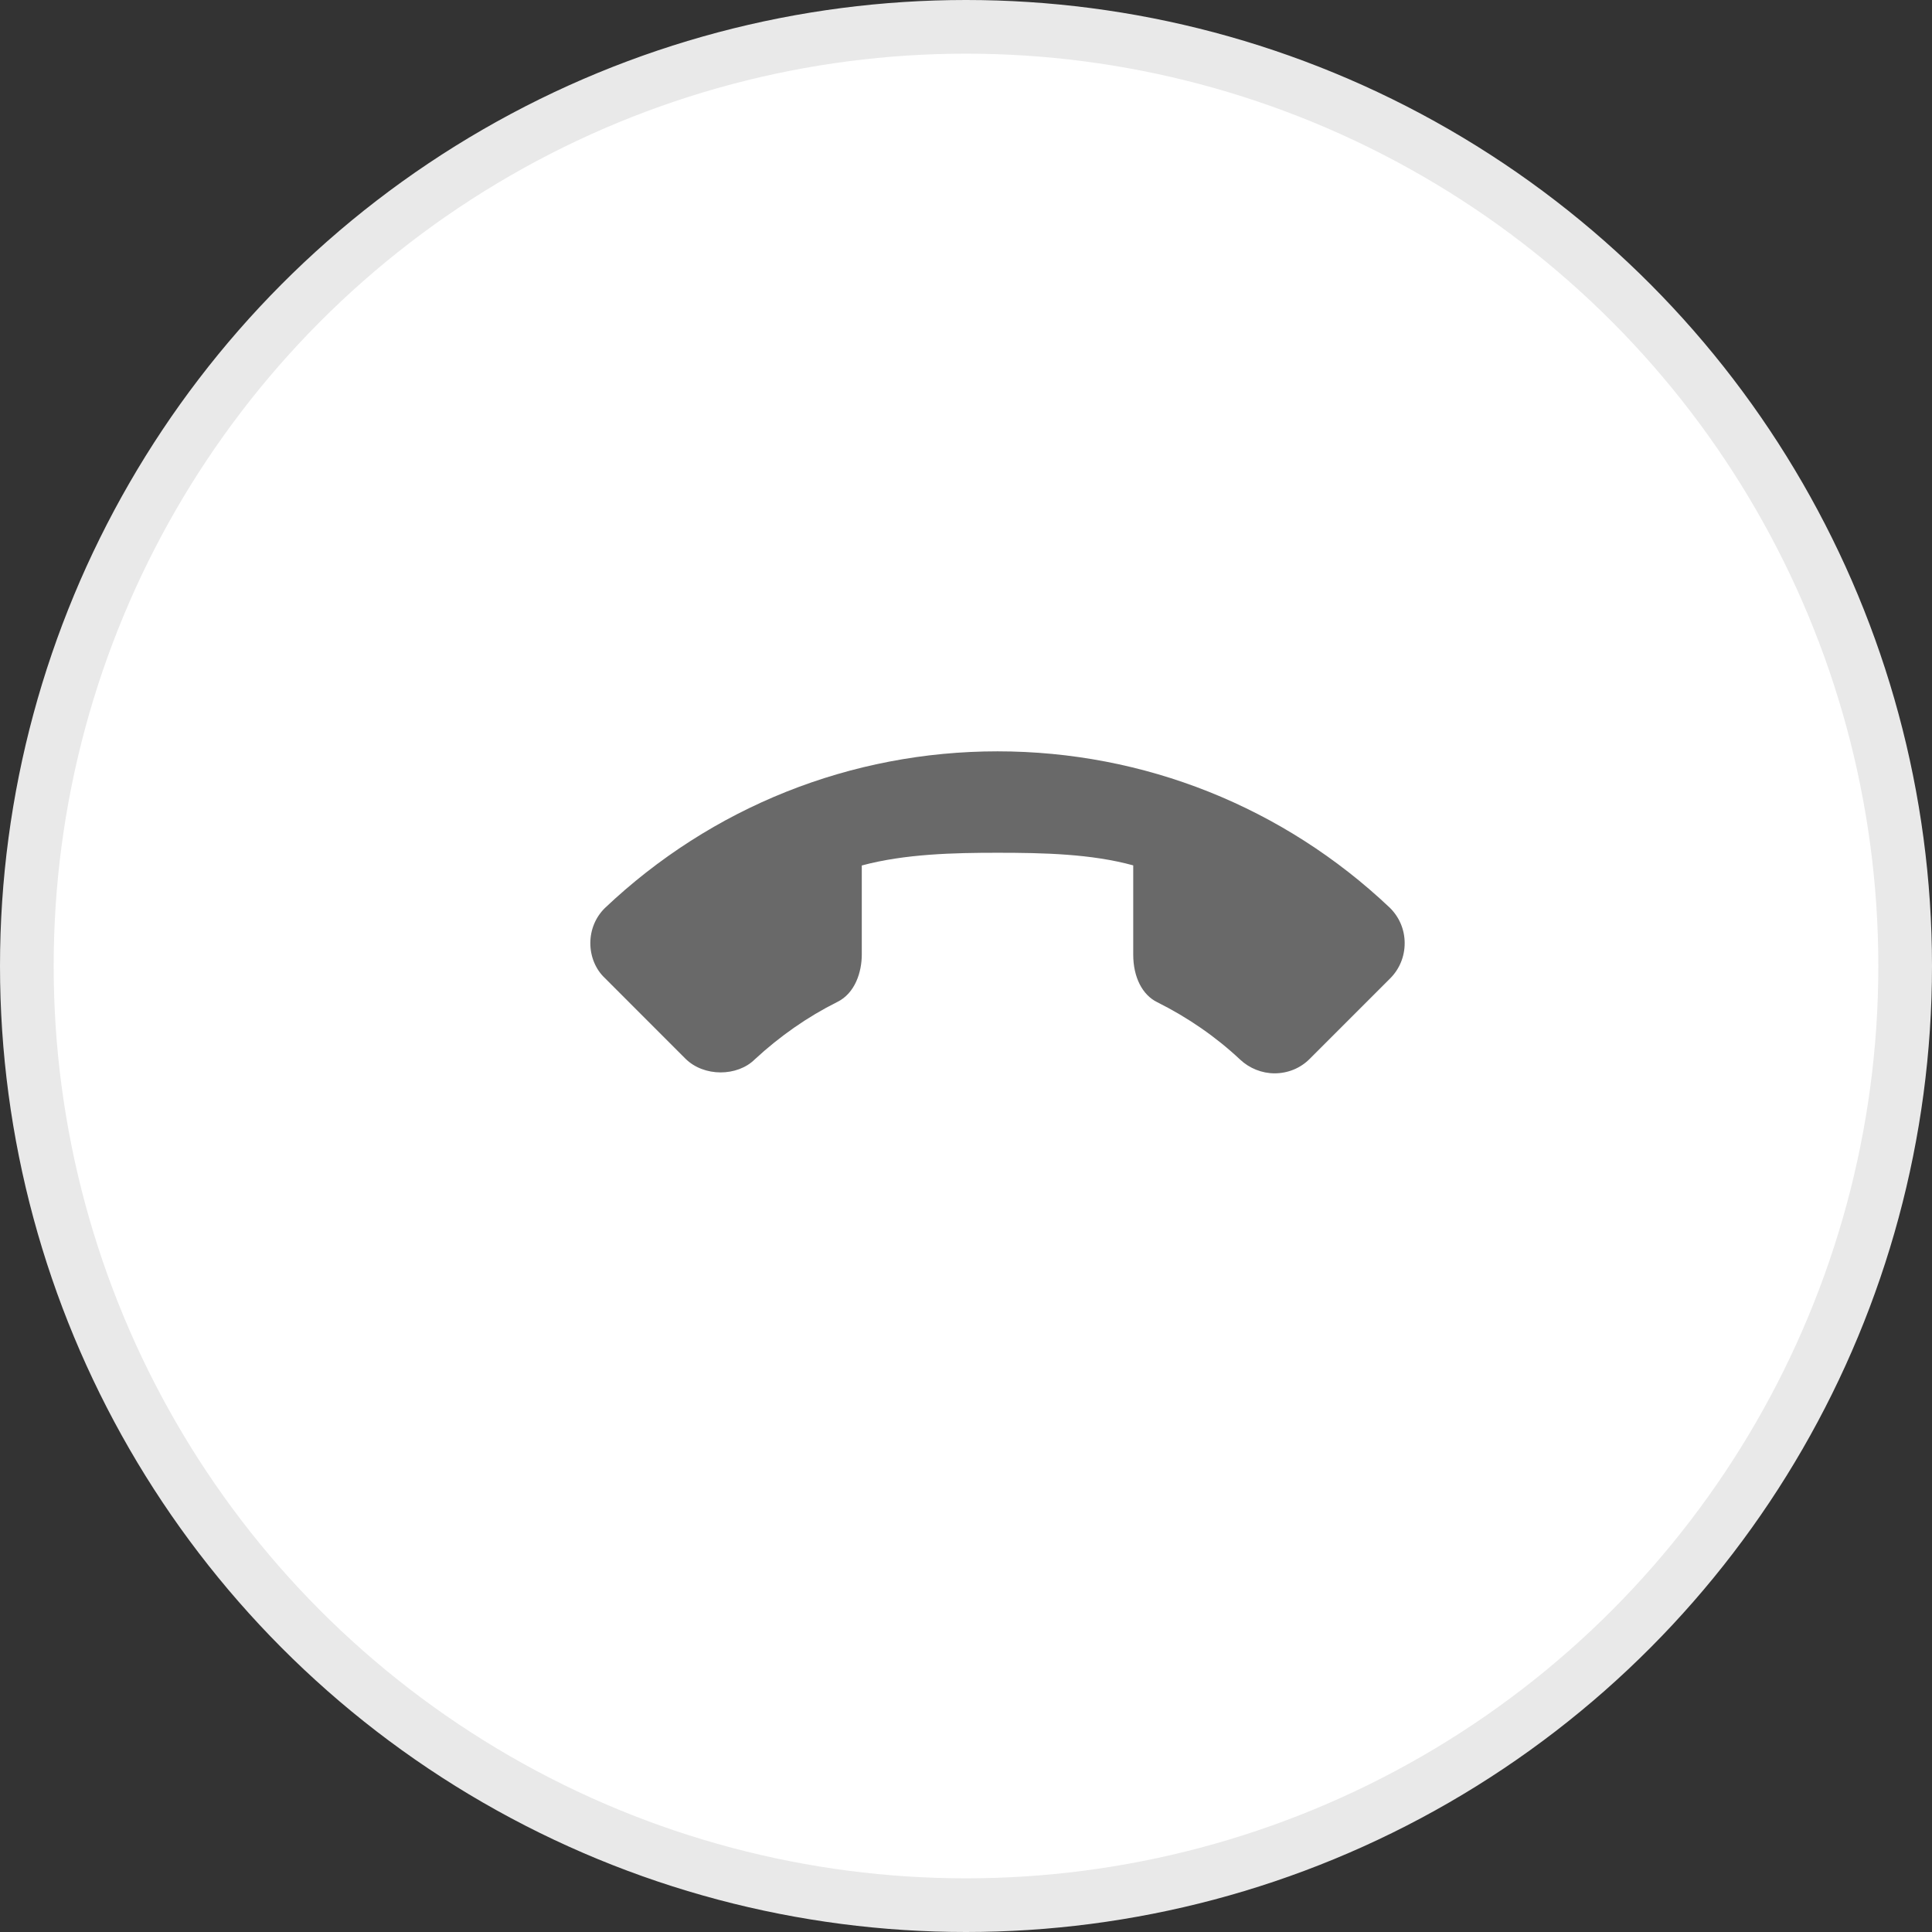<svg width="36" height="36" viewBox="0 0 36 36" fill="none" xmlns="http://www.w3.org/2000/svg">
<rect x="0" y="0" width="36" height="36" fill="#333333" stroke="none"/>
<circle cx="18" cy="18" r="17.5" fill="white" stroke="#E9E9E9"/>
<path d="M25.899 16.916C23.915 15.036 21.318 14 18.587 14C15.856 14 13.259 15.036 11.269 16.922C11.095 17.095 11 17.327 11 17.575C11 17.826 11.1 18.064 11.269 18.223L12.771 19.726C13.118 20.071 13.741 20.061 14.064 19.74C14.534 19.305 15.052 18.945 15.598 18.672C15.937 18.508 16.058 18.107 16.058 17.787V16.127C16.864 15.91 17.781 15.89 18.587 15.89C19.441 15.89 20.334 15.91 21.116 16.125V17.787C21.116 18.207 21.285 18.54 21.566 18.676C22.138 18.962 22.657 19.321 23.108 19.744C23.28 19.906 23.514 20 23.749 20C23.998 20 24.23 19.905 24.403 19.732L25.905 18.23C26.078 18.056 26.174 17.824 26.174 17.575C26.174 17.327 26.079 17.095 25.899 16.916Z" fill="#696969"/>
</svg>
